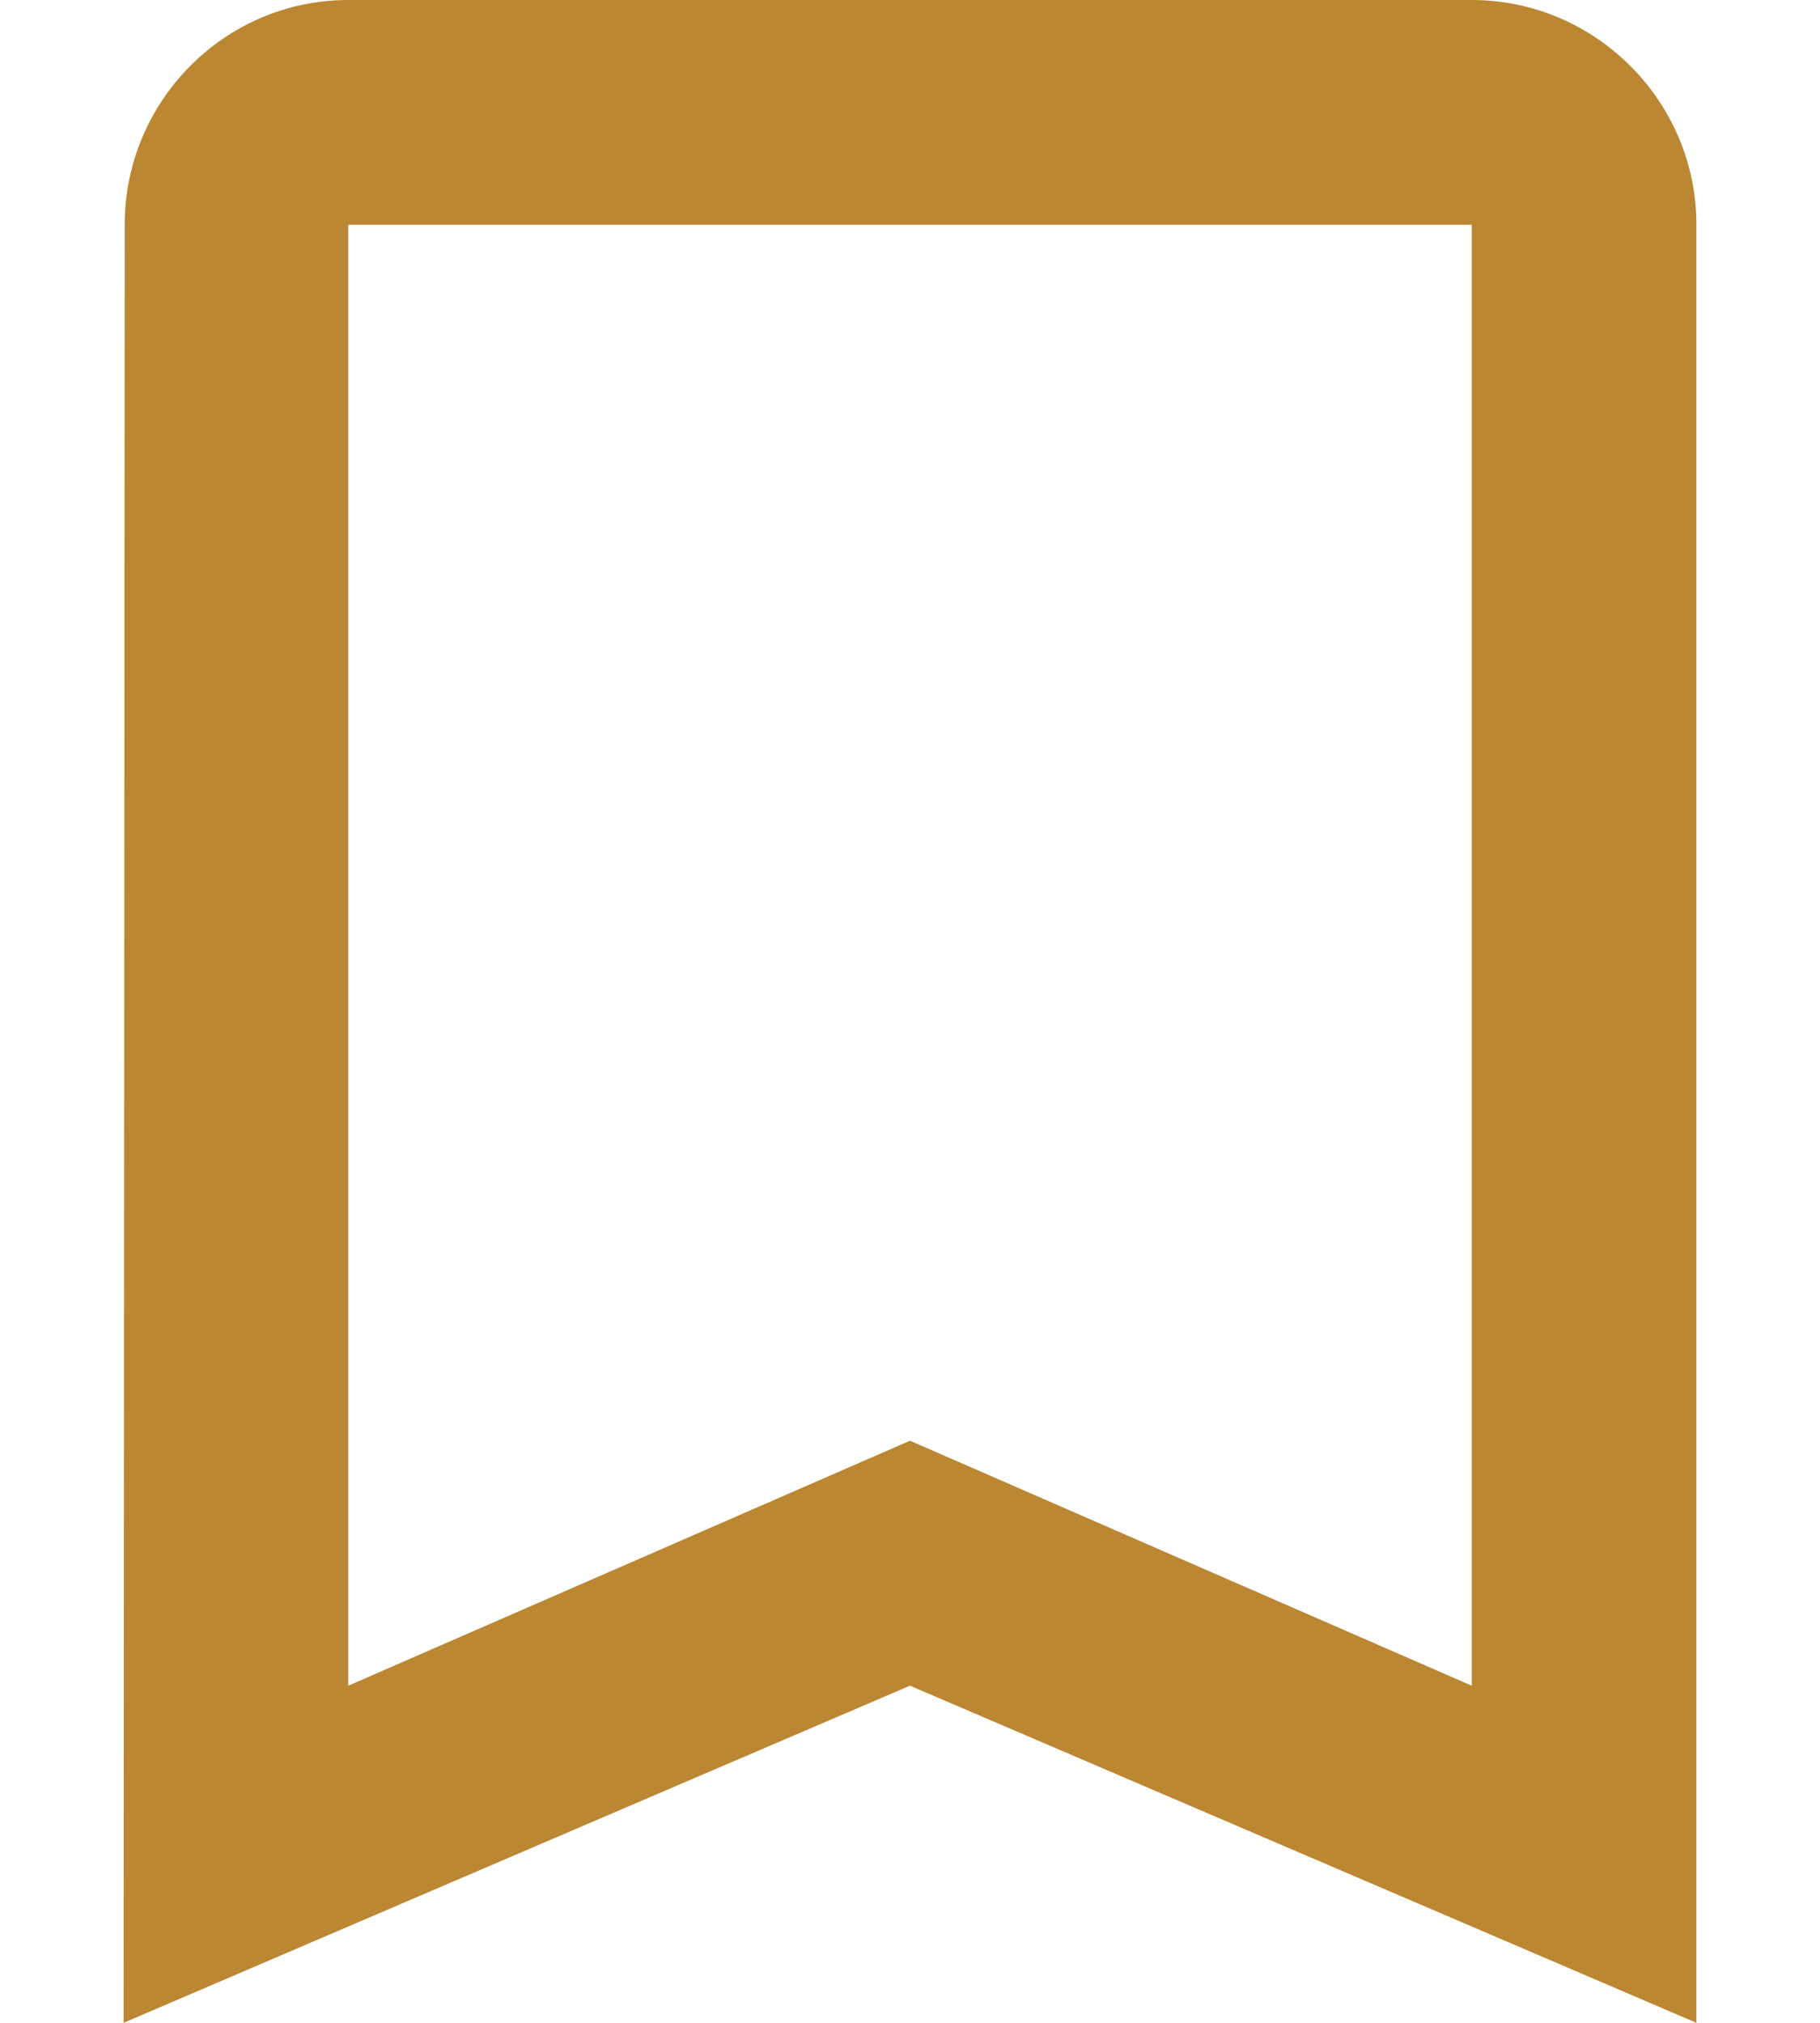 <svg width="18" height="20" viewBox="0 0 56 72" fill="none" xmlns="http://www.w3.org/2000/svg">
<path d="M48 0H8C3.6 0 0.04 3.6 0.04 8L0 72L28 60L56 72V8C56 3.6 52.4 0 48 0ZM48 60L28 51.28L8 60V8H48V60Z" fill="#BB8732"/>
</svg>
